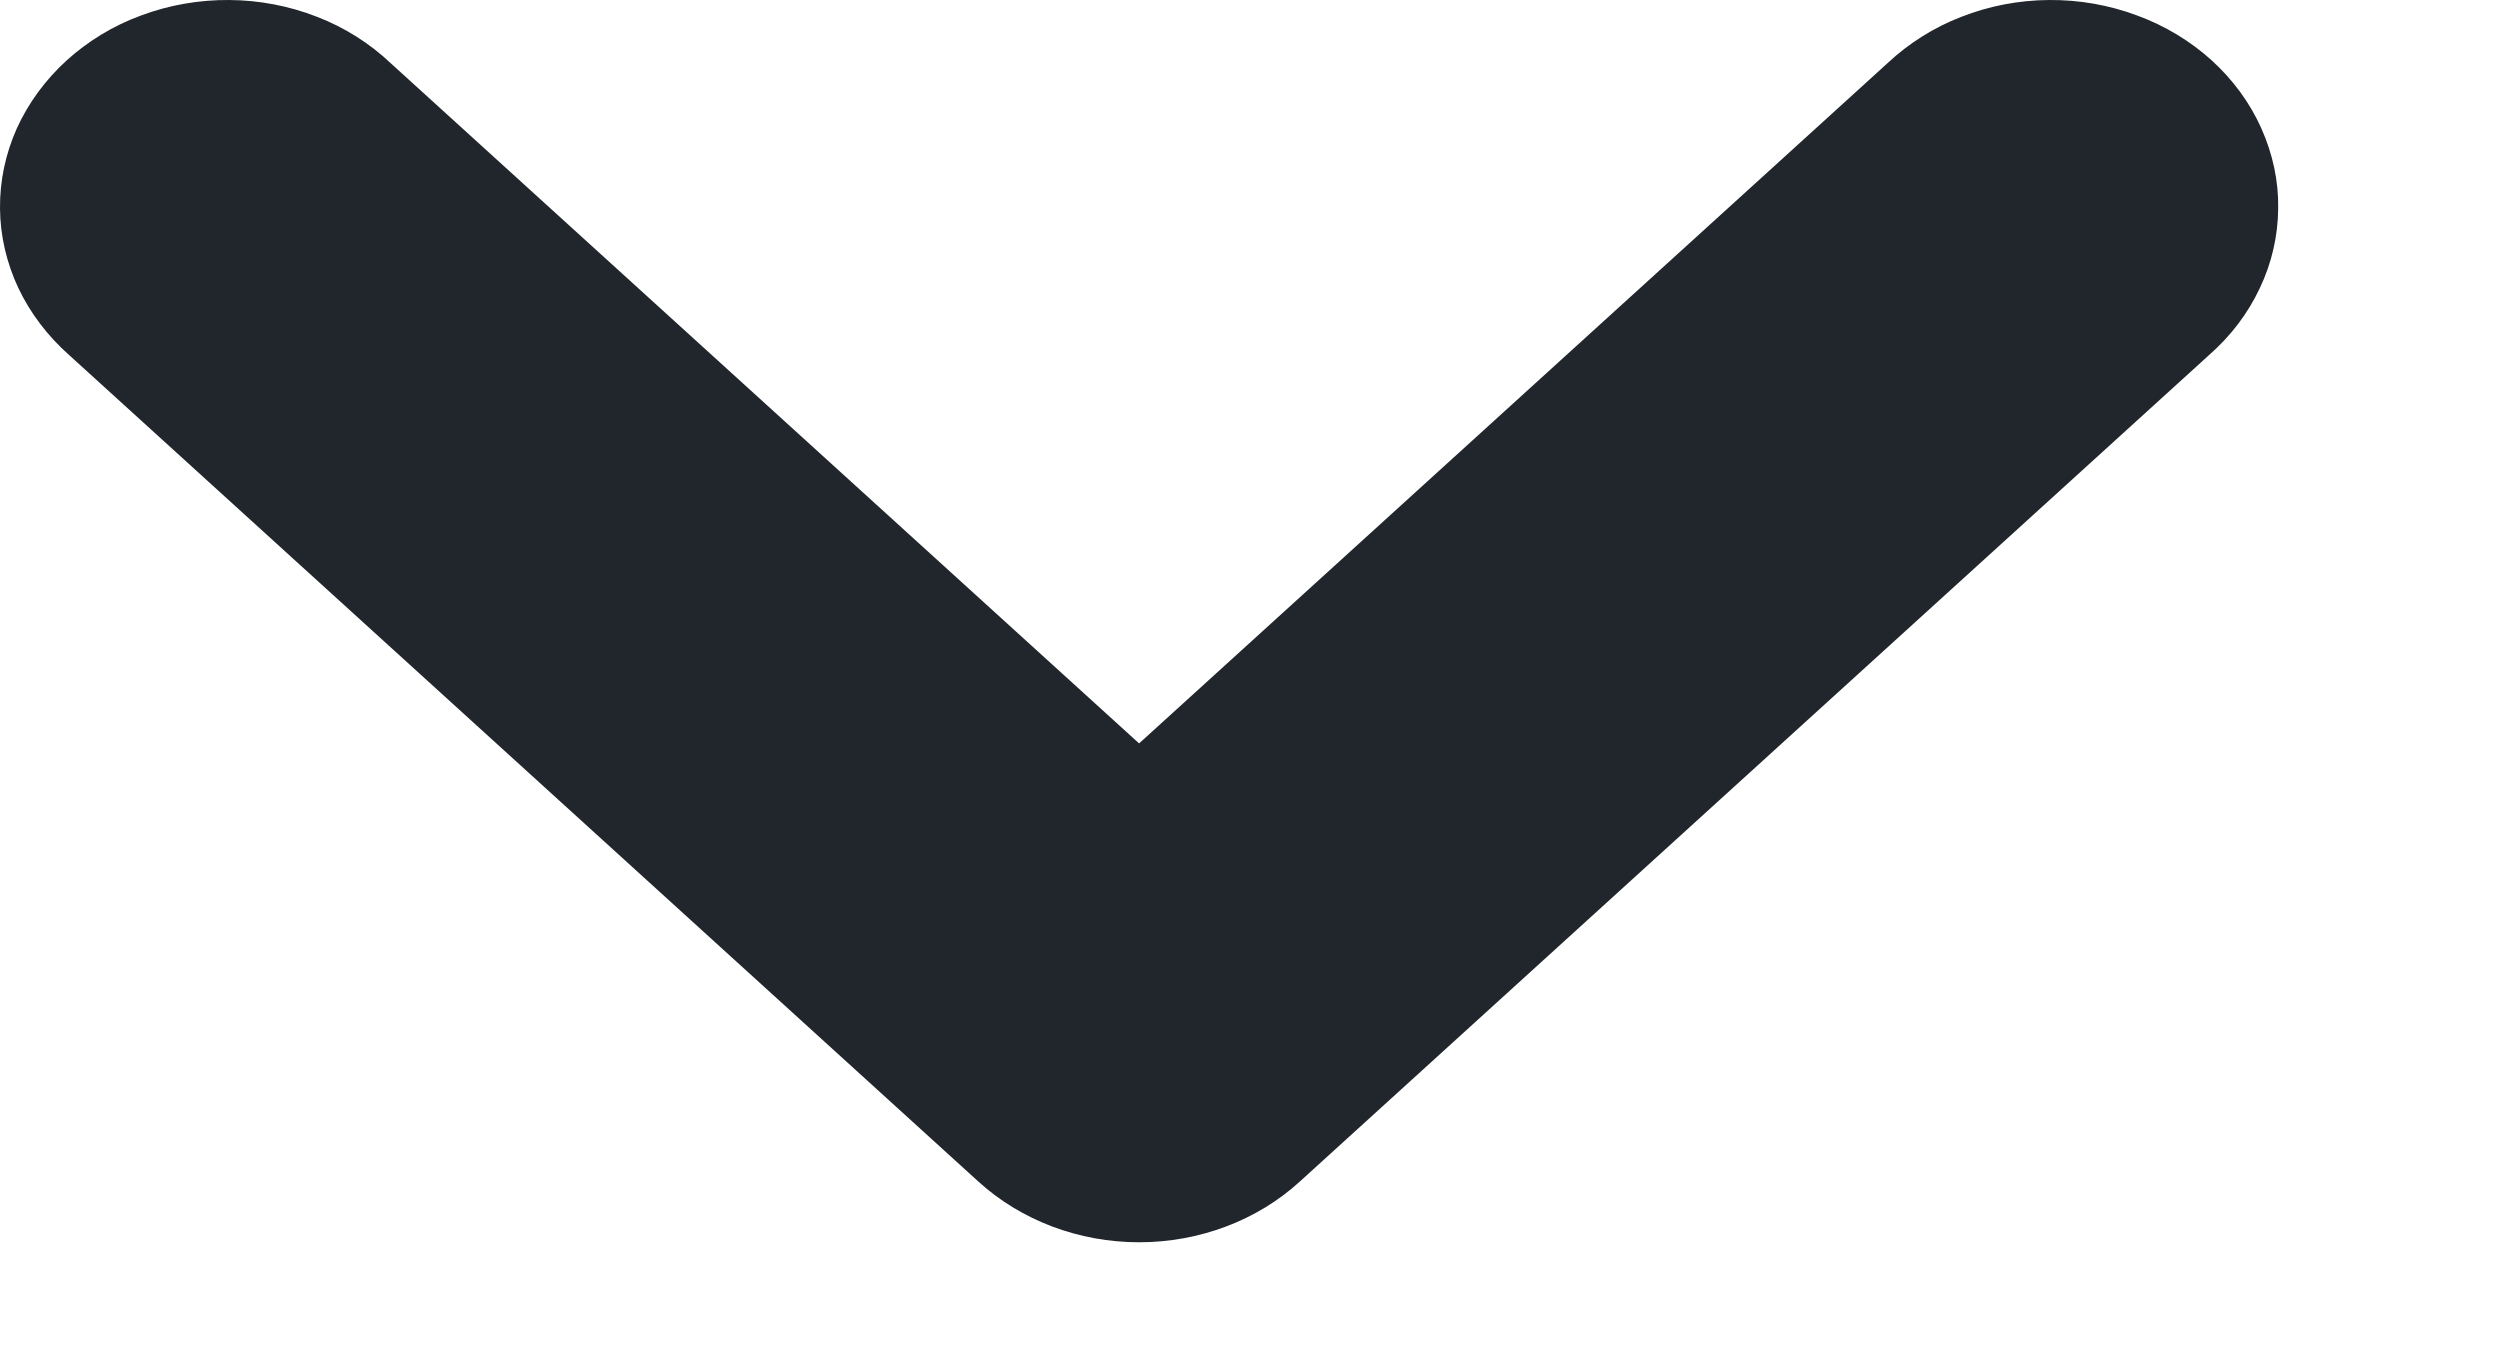 <svg width="11" height="6" viewBox="0 0 11 6" fill="none" xmlns="http://www.w3.org/2000/svg">
<path d="M5.012 5.466C4.747 5.466 4.493 5.37 4.305 5.199L0.305 1.563C0.21 1.479 0.134 1.379 0.081 1.268C0.029 1.157 0.001 1.038 3.7757e-05 0.917C-0.001 0.796 0.024 0.677 0.074 0.565C0.125 0.453 0.199 0.352 0.293 0.266C0.387 0.181 0.498 0.113 0.621 0.068C0.744 0.022 0.876 -0.001 1.009 3.43246e-05C1.141 0.001 1.273 0.026 1.395 0.074C1.517 0.121 1.627 0.191 1.719 0.278L5.012 3.271L8.305 0.278C8.398 0.191 8.508 0.121 8.63 0.074C8.752 0.026 8.883 0.001 9.016 3.43246e-05C9.149 -0.001 9.28 0.022 9.403 0.068C9.526 0.113 9.638 0.181 9.732 0.266C9.826 0.352 9.9 0.453 9.95 0.565C10 0.677 10.026 0.796 10.024 0.917C10.023 1.038 9.996 1.157 9.943 1.268C9.891 1.379 9.815 1.479 9.719 1.563L5.719 5.199C5.532 5.37 5.277 5.466 5.012 5.466Z" fill="#20262C"/>
</svg>
